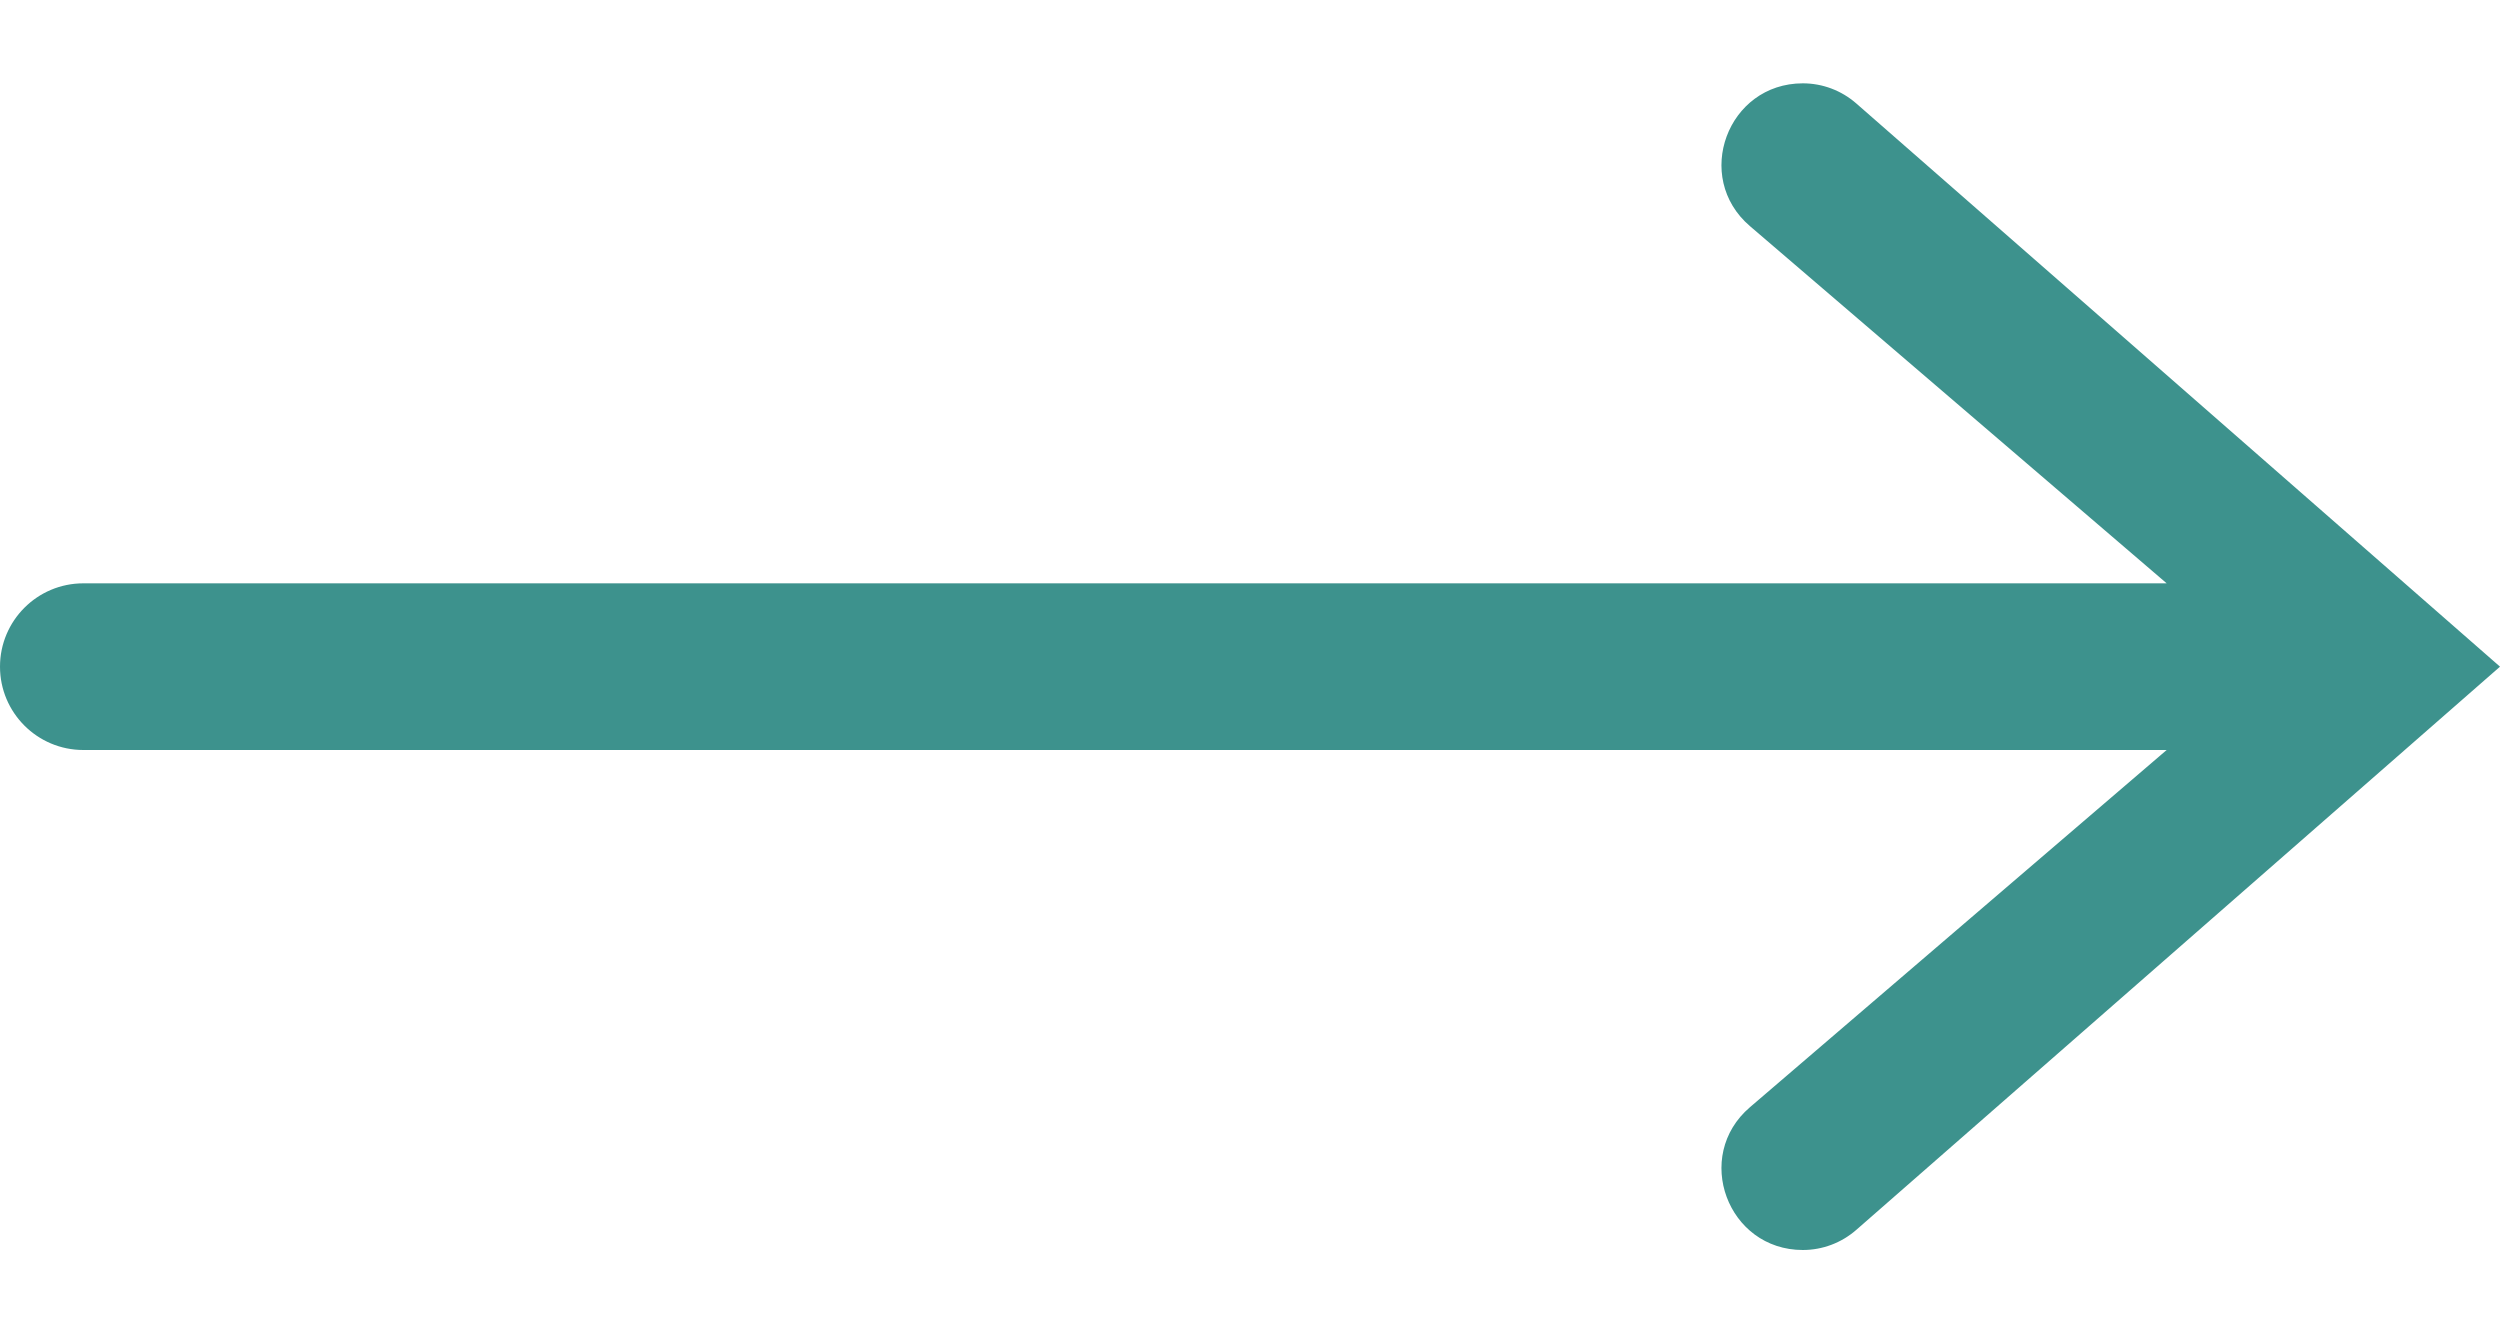 <svg width="15" height="8" viewBox="0 0 15 8" fill="none" xmlns="http://www.w3.org/2000/svg">
<path d="M10.817 0.5C10.935 0.5 11.049 0.543 11.138 0.621L15 4L11.138 7.379C11.049 7.457 10.935 7.5 10.817 7.5C10.365 7.5 10.156 6.937 10.5 6.643L13 4.5H0.5C0.224 4.5 0 4.276 0 4C0 3.724 0.224 3.5 0.5 3.5H13L10.5 1.357C10.156 1.063 10.365 0.5 10.817 0.5Z" fill="#3D928D"/>
</svg>

